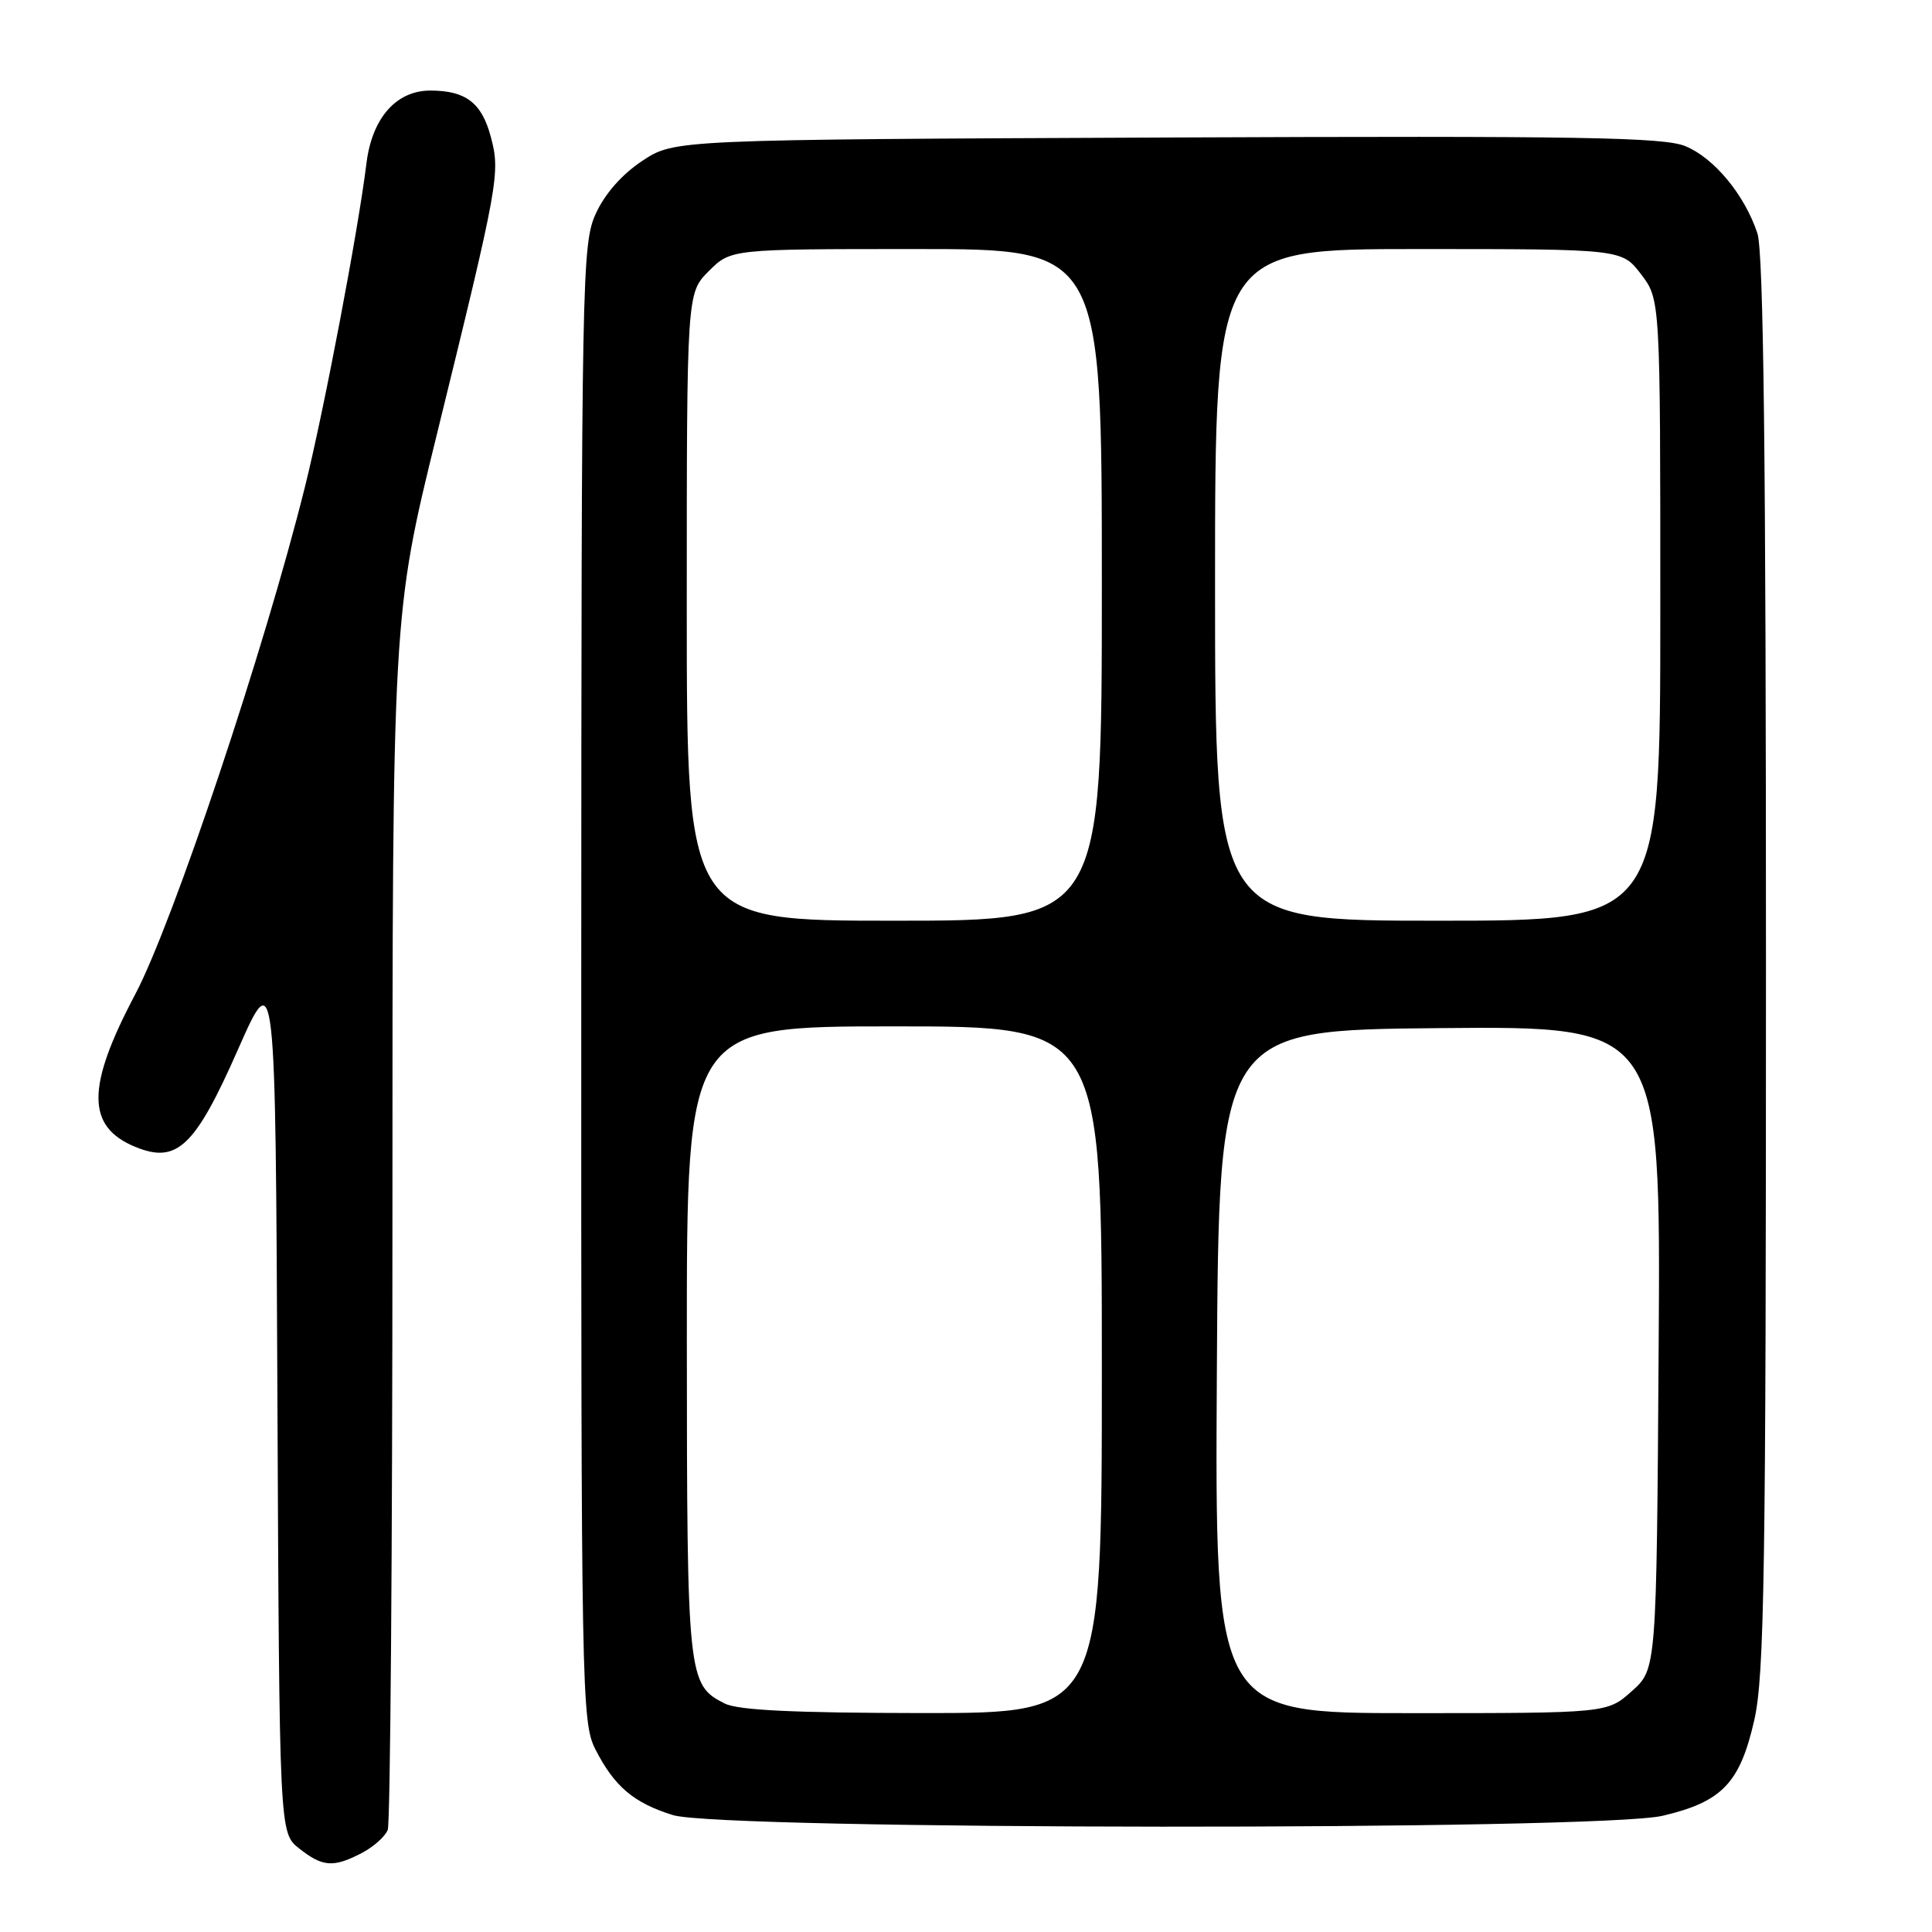 <?xml version="1.0" encoding="UTF-8" standalone="no"?>
<!DOCTYPE svg PUBLIC "-//W3C//DTD SVG 1.1//EN" "http://www.w3.org/Graphics/SVG/1.1/DTD/svg11.dtd" >
<svg xmlns="http://www.w3.org/2000/svg" xmlns:xlink="http://www.w3.org/1999/xlink" version="1.1" viewBox="0 0 256 256">
 <g >
 <path fill="currentColor"
d=" M 47.93 245.54 C 49.48 244.73 51.04 243.35 51.38 242.46 C 51.72 241.56 52.00 204.99 52.00 161.17 C 52.00 81.50 52.00 81.50 57.90 57.50 C 66.11 24.08 66.32 22.90 65.02 18.08 C 63.82 13.61 61.70 12.00 57.02 12.00 C 52.50 12.00 49.30 15.64 48.56 21.62 C 47.46 30.58 42.93 54.38 40.41 64.50 C 35.04 86.06 22.90 122.34 17.91 131.77 C 11.43 144.01 11.43 149.28 17.89 151.95 C 23.43 154.25 25.83 151.99 31.50 139.14 C 36.50 127.80 36.50 127.80 36.76 185.34 C 37.02 242.87 37.02 242.87 39.64 244.93 C 42.76 247.39 44.16 247.49 47.93 245.54 Z  M 220.31 240.60 C 228.18 238.75 230.55 236.28 232.45 227.93 C 233.79 222.03 234.00 208.51 234.00 127.70 C 234.00 60.53 233.68 33.34 232.86 30.90 C 231.16 25.81 227.16 20.96 223.33 19.37 C 220.49 18.18 209.28 17.99 154.64 18.22 C 89.35 18.50 89.35 18.50 85.10 21.32 C 82.42 23.09 80.14 25.68 78.94 28.32 C 77.12 32.33 77.04 36.38 77.02 130.29 C 77.00 224.30 77.07 228.22 78.89 231.79 C 81.41 236.73 83.96 238.89 89.17 240.51 C 95.55 242.50 211.90 242.58 220.31 240.60 Z  M 96.02 225.72 C 91.12 223.24 91.03 222.37 91.01 177.75 C 91.00 136.00 91.00 136.00 118.50 136.00 C 146.00 136.00 146.00 136.00 146.00 181.50 C 146.00 227.00 146.00 227.00 122.25 226.99 C 105.21 226.97 97.80 226.62 96.02 225.72 Z  M 161.24 181.75 C 161.50 136.50 161.50 136.50 190.78 136.23 C 220.06 135.97 220.06 135.97 219.78 178.57 C 219.50 221.17 219.50 221.17 216.23 224.08 C 212.97 227.00 212.97 227.00 186.97 227.00 C 160.98 227.00 160.98 227.00 161.24 181.75 Z  M 91.00 80.42 C 91.00 38.85 91.00 38.85 93.92 35.92 C 96.85 33.00 96.85 33.00 121.42 33.00 C 146.00 33.00 146.00 33.00 146.00 77.50 C 146.00 122.00 146.00 122.00 118.50 122.00 C 91.00 122.00 91.00 122.00 91.00 80.42 Z  M 161.00 77.50 C 161.00 33.00 161.00 33.00 187.95 33.00 C 214.90 33.00 214.90 33.00 217.45 36.34 C 220.00 39.69 220.00 39.69 220.00 80.84 C 220.00 122.00 220.00 122.00 190.50 122.00 C 161.00 122.00 161.00 122.00 161.00 77.50 Z "/>
</g>
</svg>